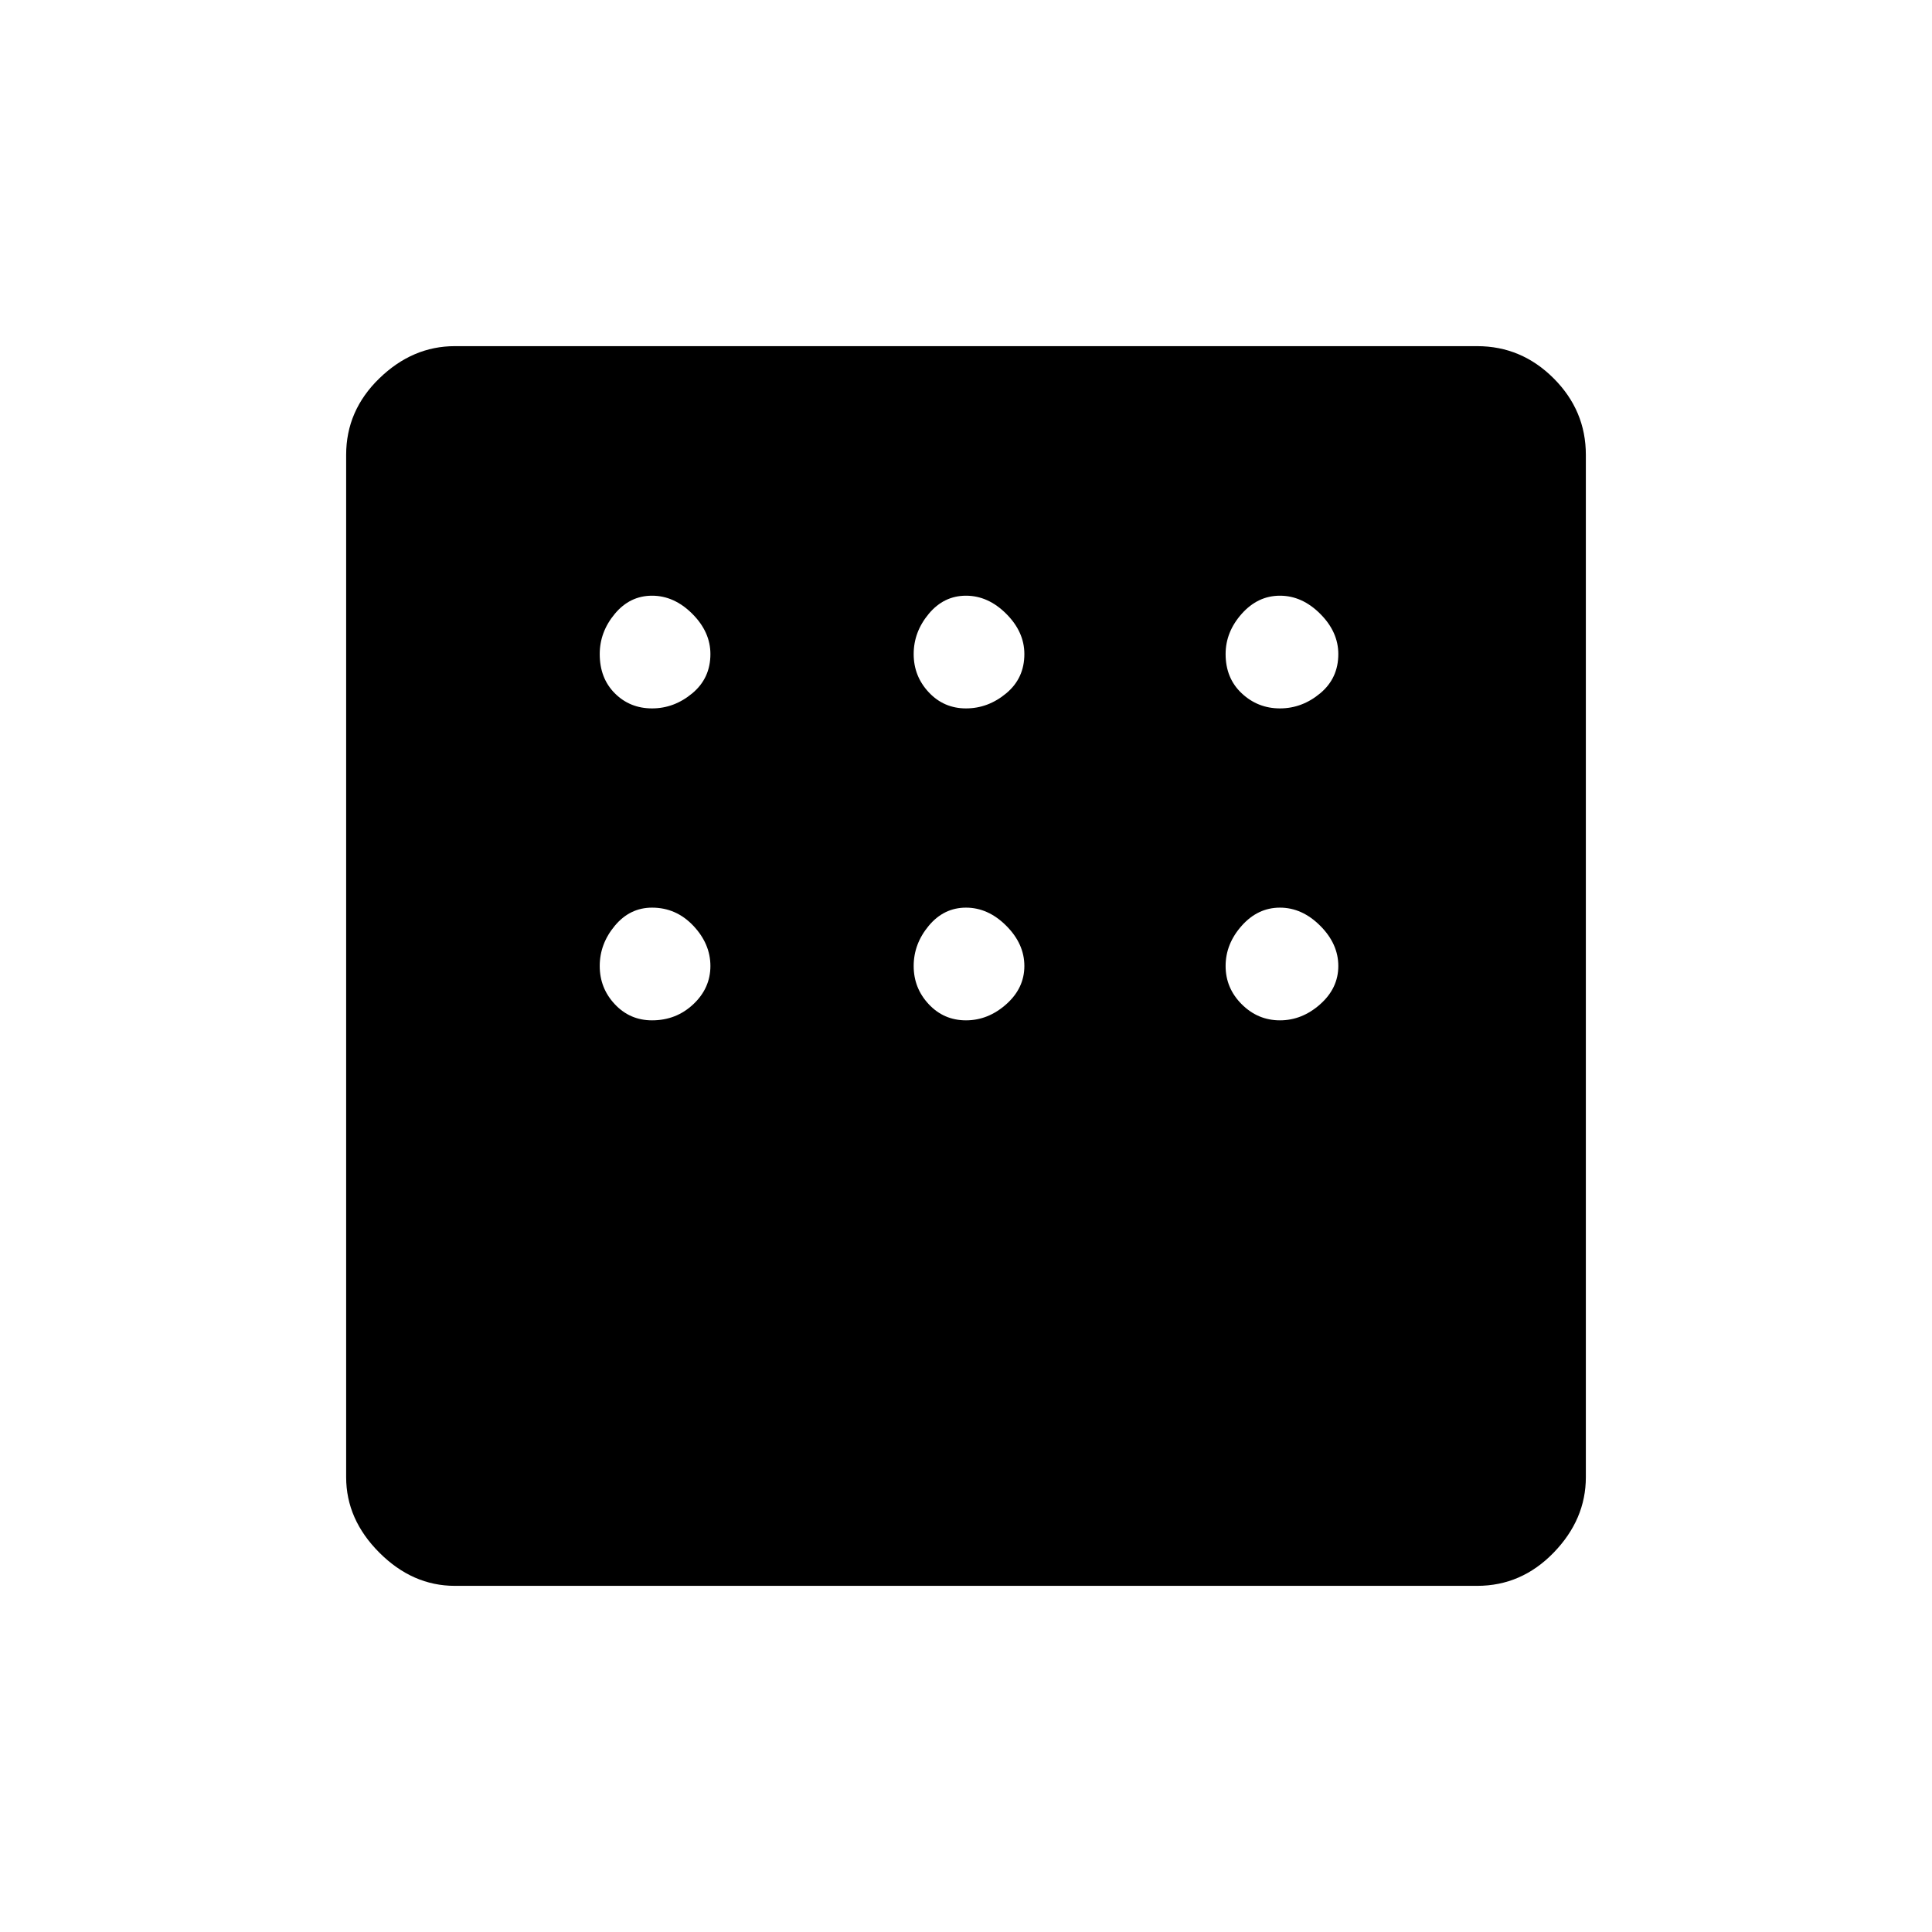 <svg xmlns="http://www.w3.org/2000/svg" height="48" width="48"><path d="M11.3 39.4Q10.25 39.4 9.425 38.575Q8.6 37.75 8.6 36.7V11.3Q8.6 10.2 9.425 9.4Q10.25 8.6 11.3 8.6H36.7Q37.8 8.6 38.6 9.4Q39.4 10.2 39.4 11.3V36.7Q39.4 37.75 38.6 38.575Q37.8 39.4 36.7 39.4ZM16.2 17.6Q16.75 17.6 17.2 17.225Q17.65 16.85 17.65 16.25Q17.65 15.7 17.2 15.25Q16.75 14.8 16.2 14.8Q15.65 14.8 15.275 15.25Q14.9 15.7 14.9 16.25Q14.9 16.85 15.275 17.225Q15.65 17.6 16.2 17.6ZM24 17.6Q24.55 17.6 25 17.225Q25.45 16.85 25.45 16.25Q25.45 15.7 25 15.25Q24.55 14.8 24 14.8Q23.45 14.8 23.075 15.25Q22.7 15.7 22.7 16.25Q22.7 16.8 23.075 17.2Q23.45 17.6 24 17.6ZM31.8 17.6Q32.35 17.6 32.8 17.225Q33.25 16.85 33.25 16.25Q33.25 15.7 32.8 15.25Q32.35 14.8 31.8 14.8Q31.25 14.8 30.85 15.25Q30.45 15.7 30.45 16.25Q30.45 16.85 30.85 17.225Q31.25 17.6 31.8 17.6ZM31.8 25.35Q32.35 25.35 32.8 24.95Q33.25 24.55 33.25 24Q33.25 23.45 32.8 23Q32.35 22.55 31.8 22.55Q31.25 22.55 30.85 23Q30.45 23.45 30.45 24Q30.45 24.55 30.85 24.95Q31.25 25.35 31.8 25.35ZM24 25.35Q24.55 25.35 25 24.95Q25.45 24.55 25.45 24Q25.45 23.45 25 23Q24.55 22.55 24 22.55Q23.45 22.55 23.075 23Q22.7 23.45 22.7 24Q22.7 24.55 23.075 24.95Q23.45 25.35 24 25.35ZM16.2 25.35Q16.8 25.35 17.225 24.95Q17.65 24.55 17.65 24Q17.65 23.45 17.225 23Q16.8 22.55 16.2 22.55Q15.65 22.55 15.275 23Q14.9 23.45 14.9 24Q14.9 24.55 15.275 24.95Q15.65 25.35 16.2 25.35Z"/></svg>